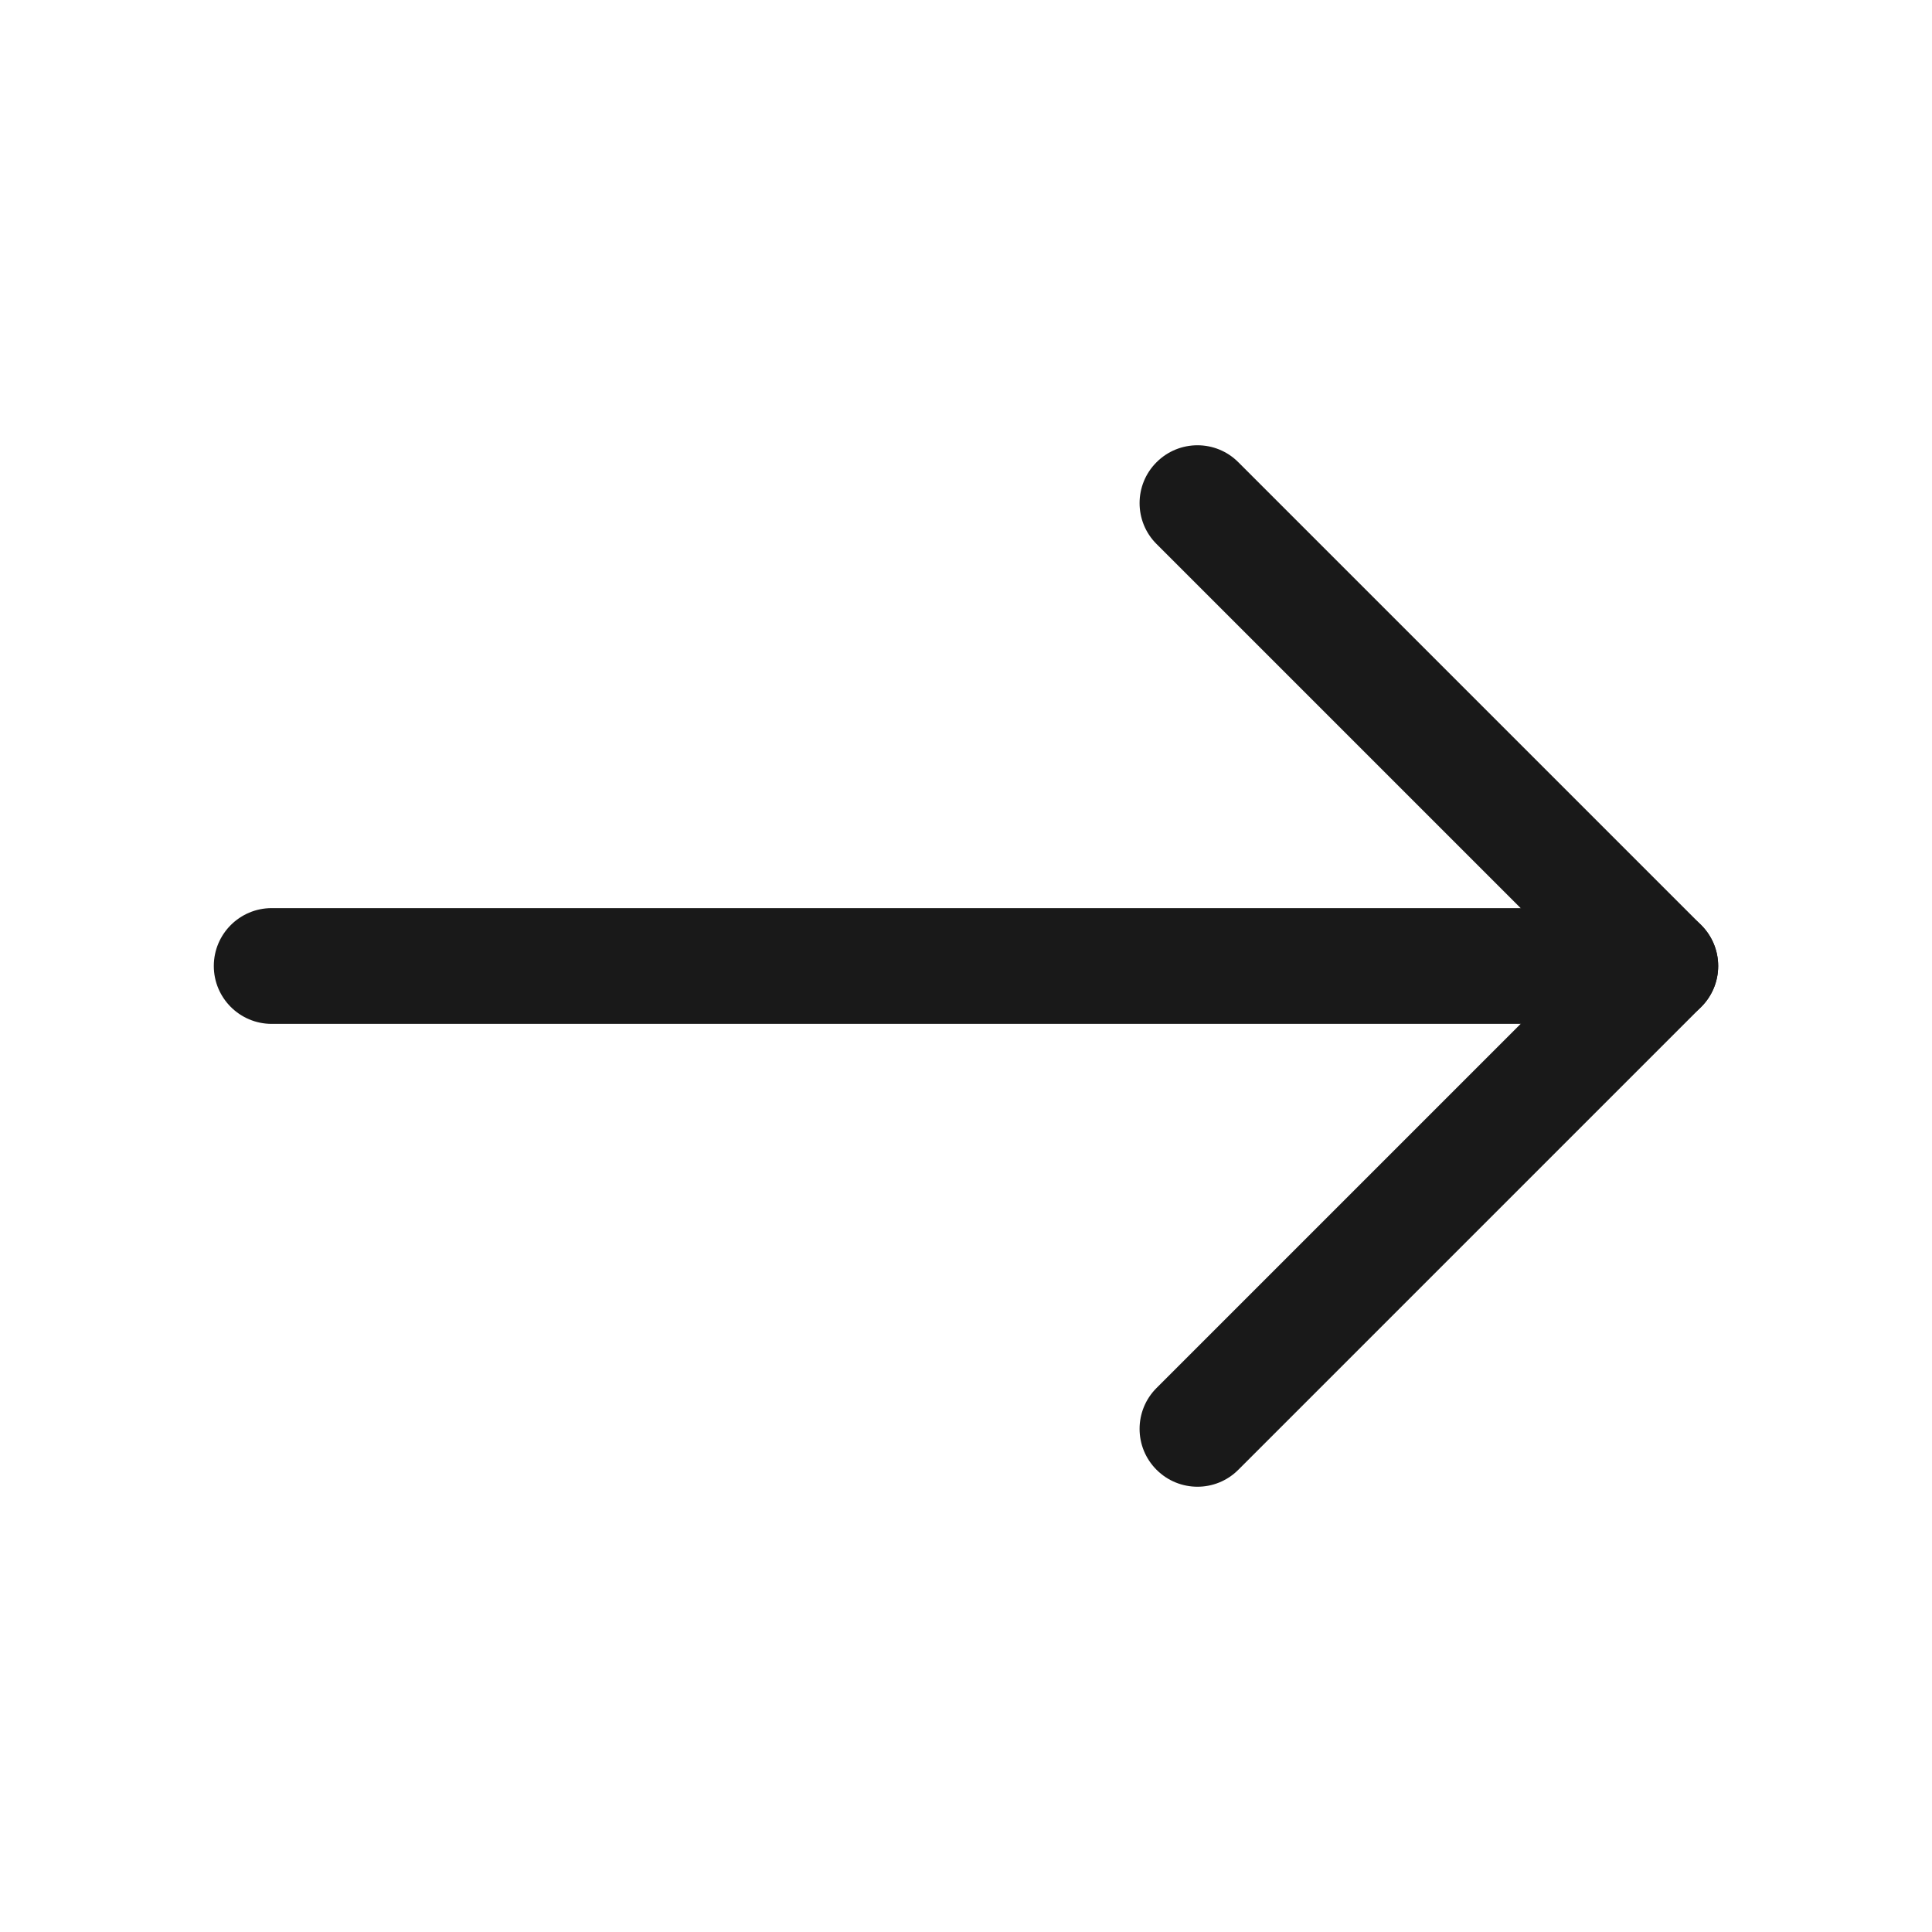 <svg width="24" height="24" viewBox="0 0 24 24" fill="none" xmlns="http://www.w3.org/2000/svg">
<path d="M2.656 12C2.656 11.603 2.978 11.281 3.375 11.281H20.625C21.022 11.281 21.344 11.603 21.344 12C21.344 12.397 21.022 12.719 20.625 12.719H3.375C2.978 12.719 2.656 12.397 2.656 12Z" fill="#191919"/>
<path d="M14.367 5.742C14.648 5.461 15.103 5.461 15.383 5.742L21.133 11.492C21.414 11.773 21.414 12.227 21.133 12.508L15.383 18.258C15.103 18.539 14.648 18.539 14.367 18.258C14.086 17.977 14.086 17.523 14.367 17.242L19.609 12L14.367 6.758C14.086 6.478 14.086 6.022 14.367 5.742Z" fill="#191919"/>
</svg>
